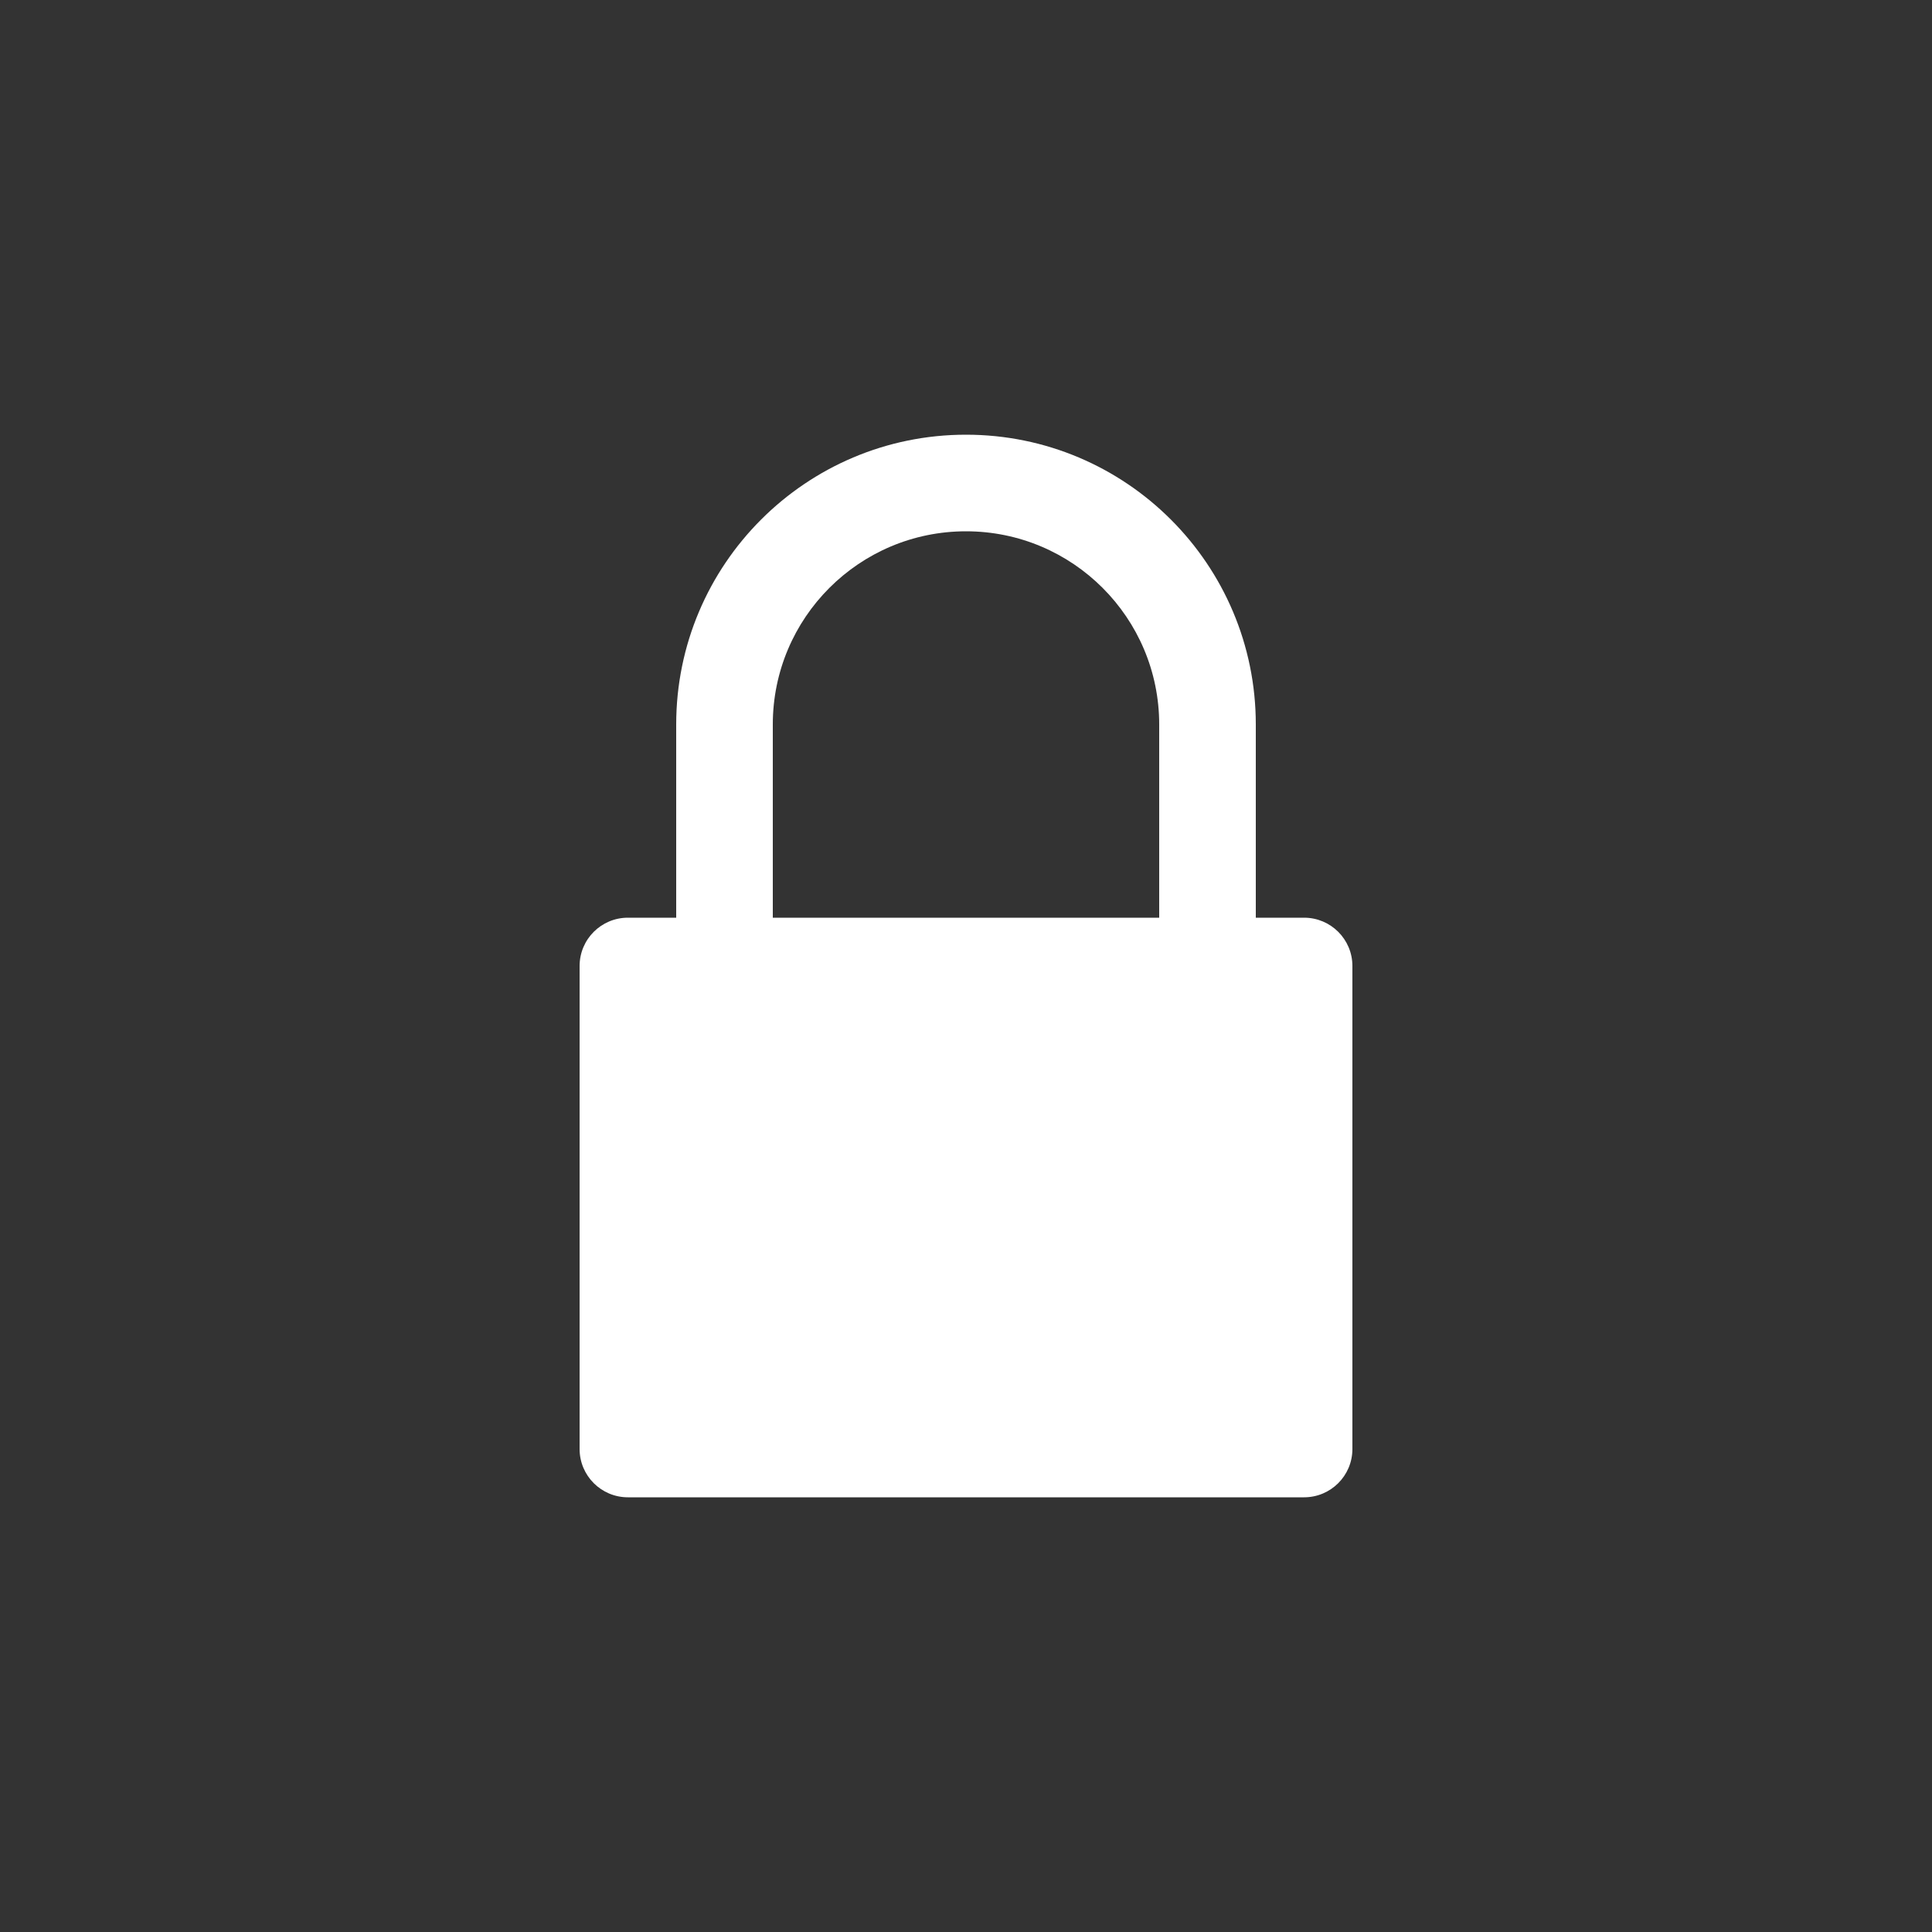 <?xml version="1.0" encoding="utf-8"?>
<!-- Generator: Adobe Illustrator 15.1.0, SVG Export Plug-In  -->
<!DOCTYPE svg PUBLIC "-//W3C//DTD SVG 1.1//EN" "http://www.w3.org/Graphics/SVG/1.1/DTD/svg11.dtd">
<svg version="1.1"
	 xmlns="http://www.w3.org/2000/svg" xmlns:xlink="http://www.w3.org/1999/xlink" xmlns:a="http://ns.adobe.com/AdobeSVGViewerExtensions/3.0/"
	 x="0px" y="0px" width="40px" height="40px" viewBox="0 0 40 40" overflow="visible" enable-background="new 0 0 40 40"
	 xml:space="preserve">
<rect x="0" y="0" width="40" height="40" fill="#333333" stroke="none"/>
<defs>
</defs>
<path fill-rule="evenodd" clip-rule="evenodd" fill="#FFFFFF" d="M27,19h-1v-4c0-3.313-2.687-6-6-6s-6,2.687-6,6v4h-1
	c-0.552,0-1,0.447-1,1v10c0,0.553,0.448,1,1,1h14c0.552,0,1-0.447,1-1V20C28,19.447,27.552,19,27,19z M24,19h-8v-4
	c0-2.209,1.791-4,4-4s4,1.791,4,4V19z"/>
</svg>